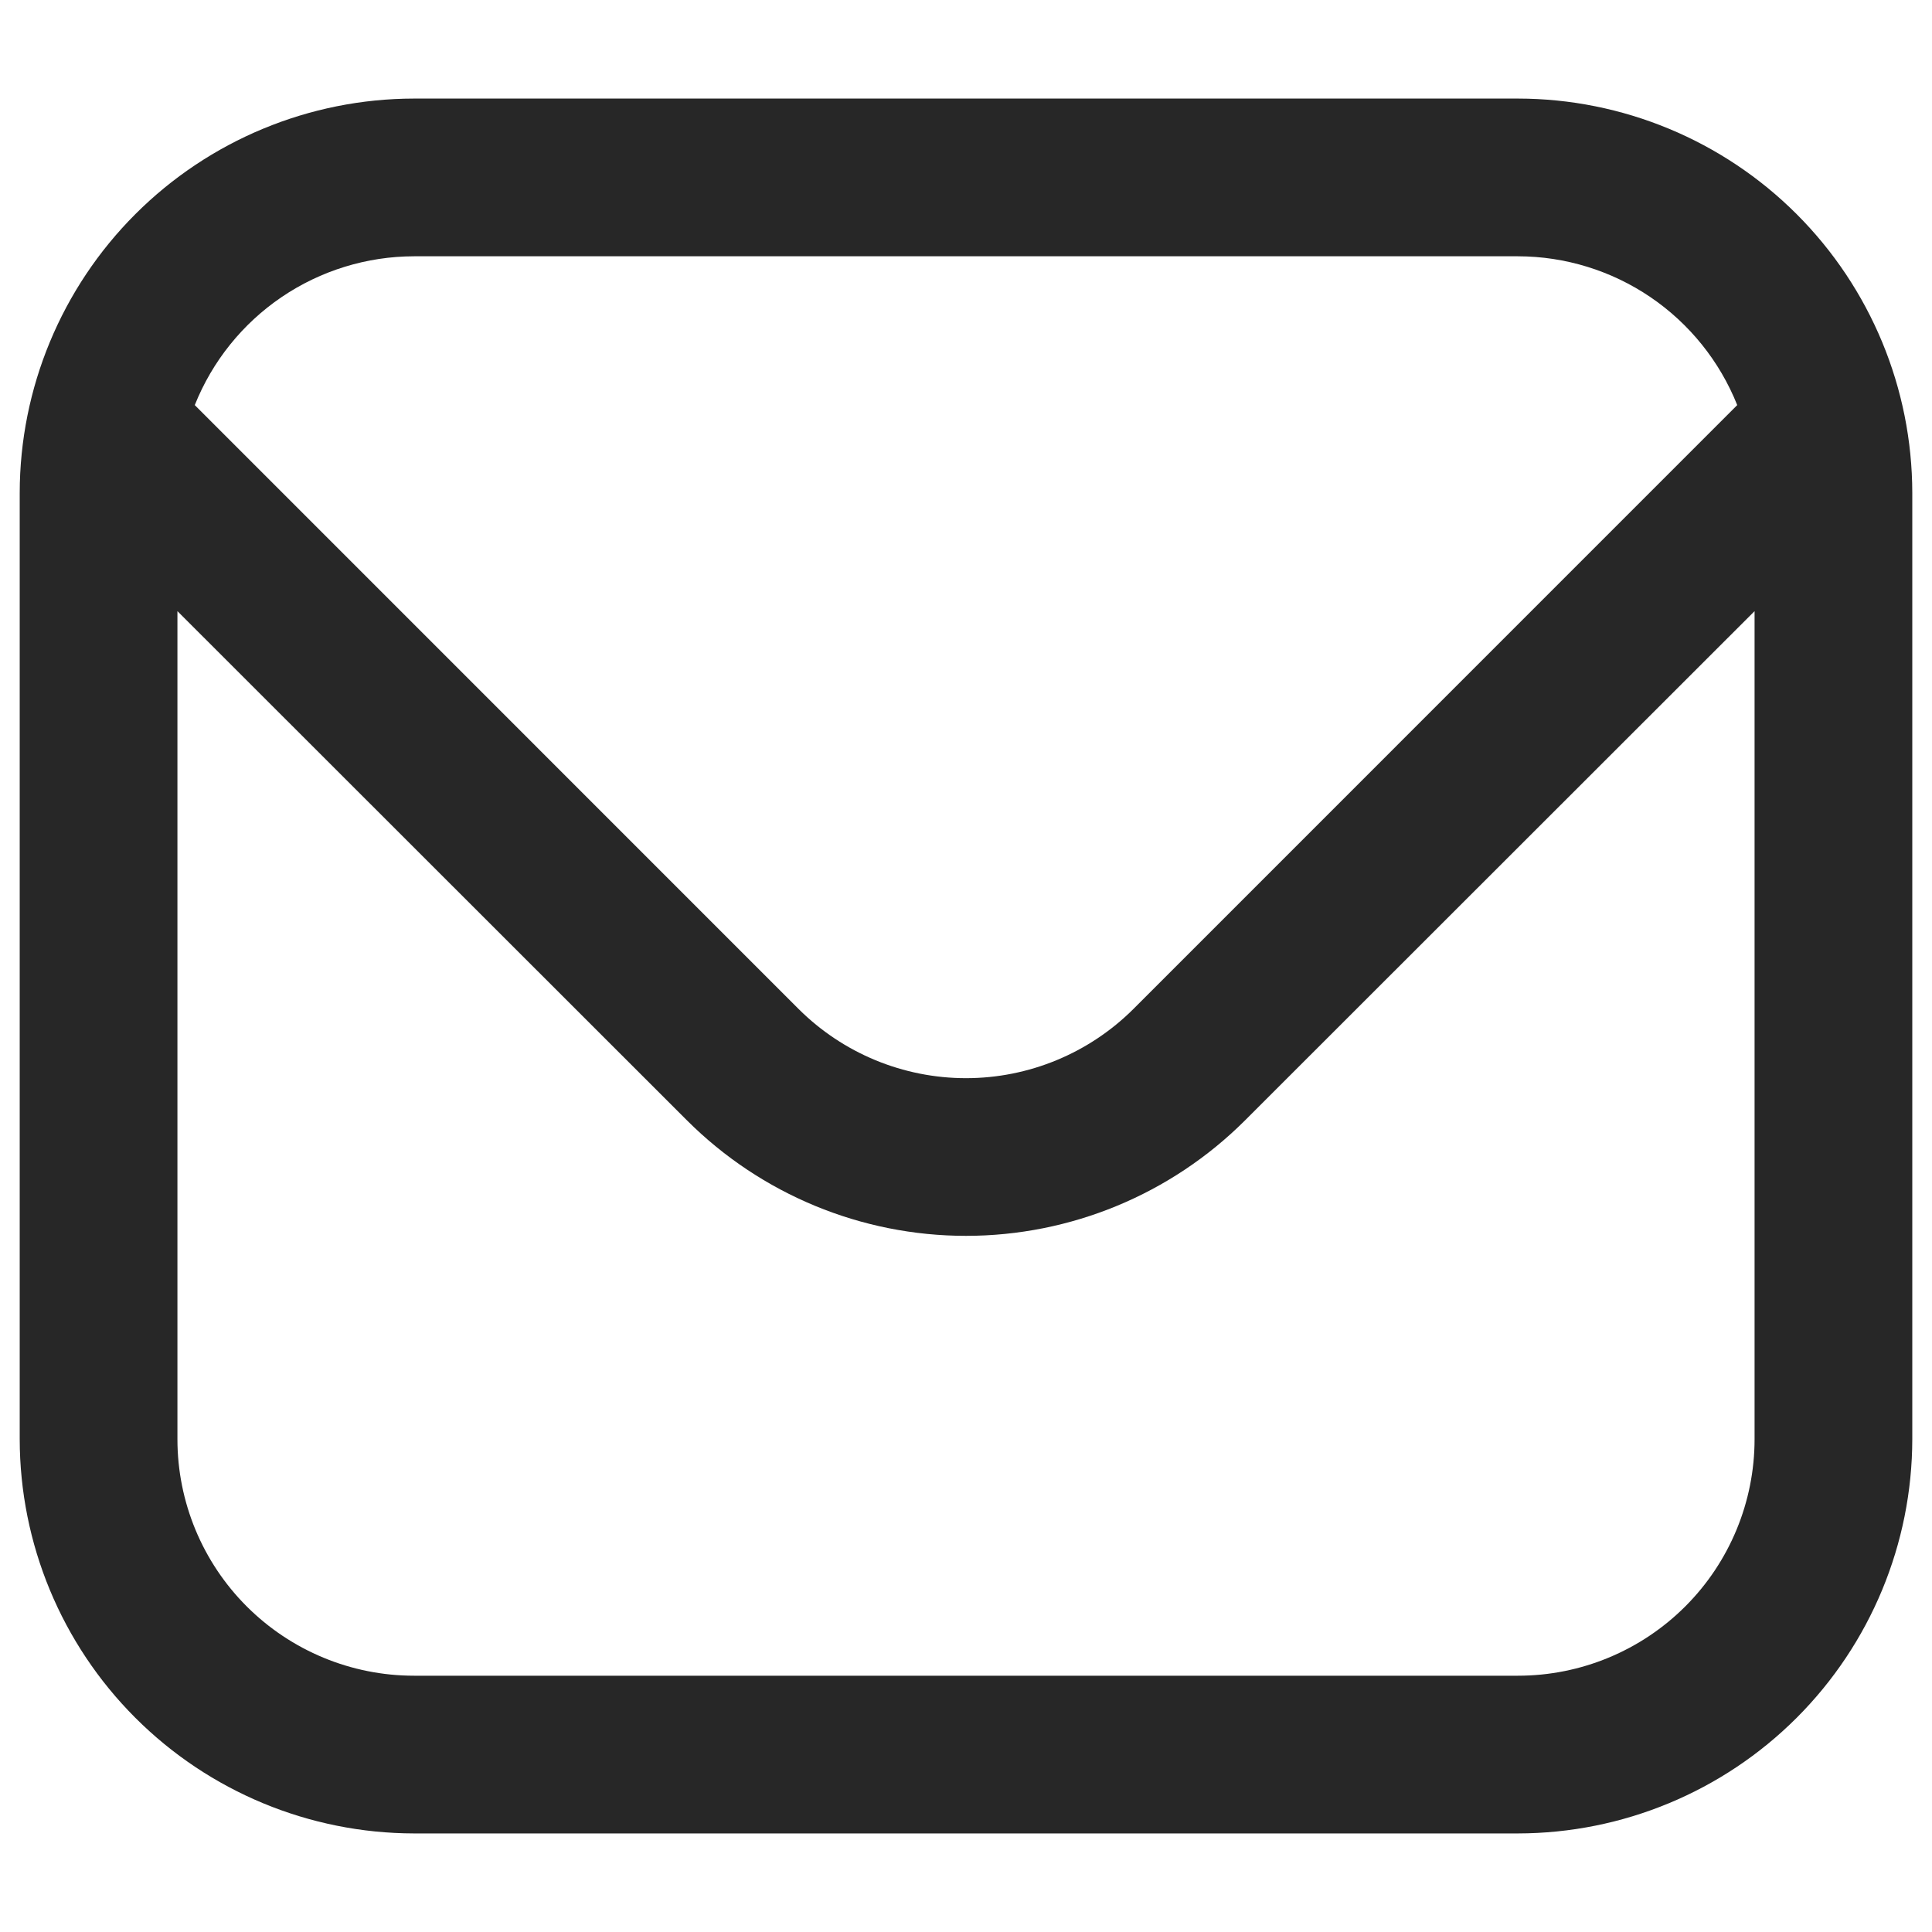 <svg width="49" height="49" viewBox="0 0 49 49" fill="none" xmlns="http://www.w3.org/2000/svg">
<g clip-path="url(#clip0_598_361)">
<path d="M38.5 2.5H10.5C7.849 2.503 5.307 3.557 3.432 5.432C1.558 7.307 0.503 9.848 0.5 12.5L0.5 36.5C0.503 39.151 1.558 41.693 3.432 43.567C5.307 45.442 7.849 46.496 10.5 46.5H38.5C41.151 46.496 43.693 45.442 45.568 43.567C47.442 41.693 48.497 39.151 48.5 36.5V12.5C48.497 9.848 47.442 7.307 45.568 5.432C43.693 3.557 41.151 2.503 38.5 2.5ZM10.5 6.5H38.5C39.698 6.502 40.867 6.863 41.858 7.535C42.849 8.208 43.616 9.162 44.06 10.274L28.744 25.592C27.617 26.714 26.091 27.345 24.5 27.345C22.909 27.345 21.383 26.714 20.256 25.592L4.94 10.274C5.384 9.162 6.151 8.208 7.142 7.535C8.133 6.863 9.302 6.502 10.5 6.5ZM38.5 42.5H10.5C8.909 42.5 7.383 41.867 6.257 40.742C5.132 39.617 4.5 38.091 4.5 36.5V15.5L17.428 28.42C19.305 30.292 21.849 31.344 24.5 31.344C27.151 31.344 29.695 30.292 31.572 28.42L44.5 15.5V36.5C44.5 38.091 43.868 39.617 42.743 40.742C41.617 41.867 40.091 42.5 38.5 42.5Z" fill="#272727"/>
</g>
<defs>
<clipPath id="clip0_598_361">
<rect width="48" height="48" fill="white" transform="translate(0.5 0.5)"/>
</clipPath>
</defs>
</svg>
